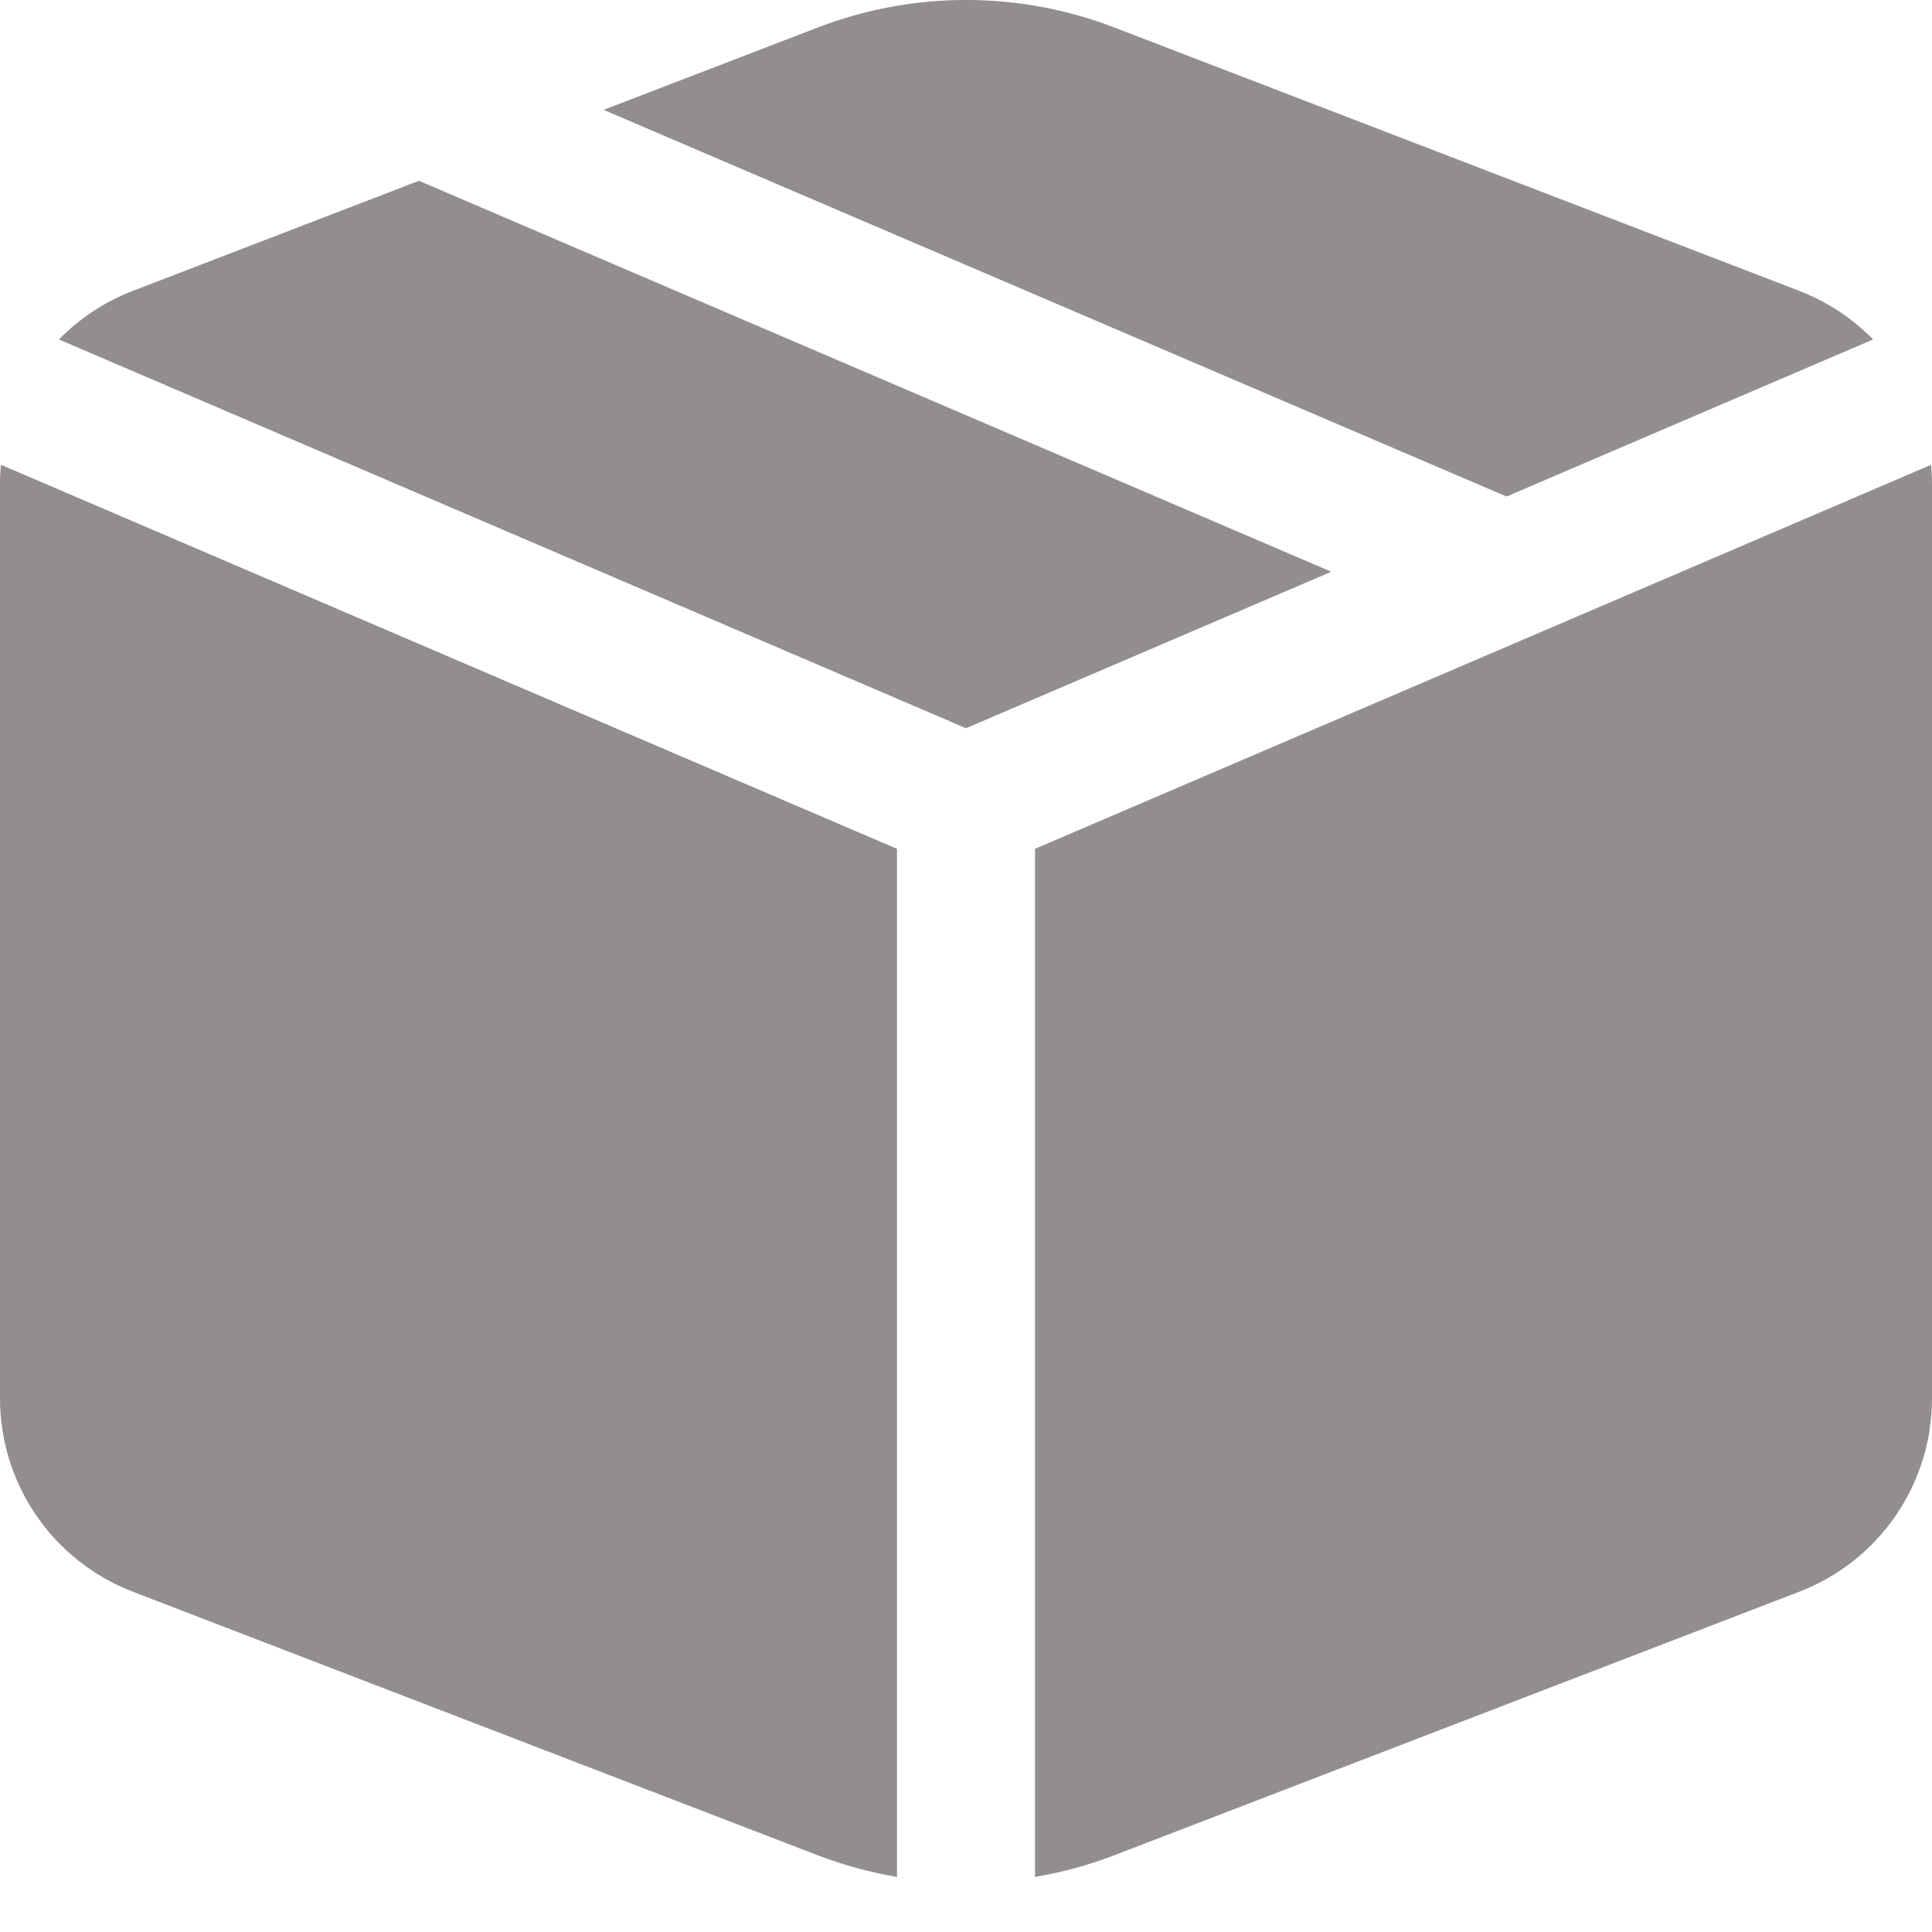 <svg width="14" height="14" viewBox="0 0 14 14" fill="none" xmlns="http://www.w3.org/2000/svg">
  <path d="M3.036 1.31L9.647 4.143L7 5.277L0.427 2.46C0.575 2.309 0.756 2.187 0.962 2.108L3.036 1.31ZM4.374 0.796L5.924 0.2C6.617 -0.067 7.384 -0.067 8.077 0.2L13.039 2.108C13.244 2.188 13.425 2.308 13.573 2.46L10.917 3.598L4.374 0.796ZM13.994 3.368L7.5 6.151V13.601C7.697 13.568 7.89 13.515 8.077 13.443L13.039 11.534C13.322 11.425 13.565 11.233 13.737 10.983C13.908 10.733 14 10.437 14 10.134V3.508C14 3.461 13.998 3.414 13.993 3.368H13.994ZM6.5 13.601V6.151L0.007 3.368C0.002 3.414 0 3.461 0 3.508V10.134C4.01425e-05 10.437 0.092 10.733 0.264 10.983C0.435 11.233 0.679 11.425 0.962 11.534L5.923 13.443C6.111 13.515 6.304 13.568 6.5 13.601Z" fill="#938E8E"/>
</svg>
